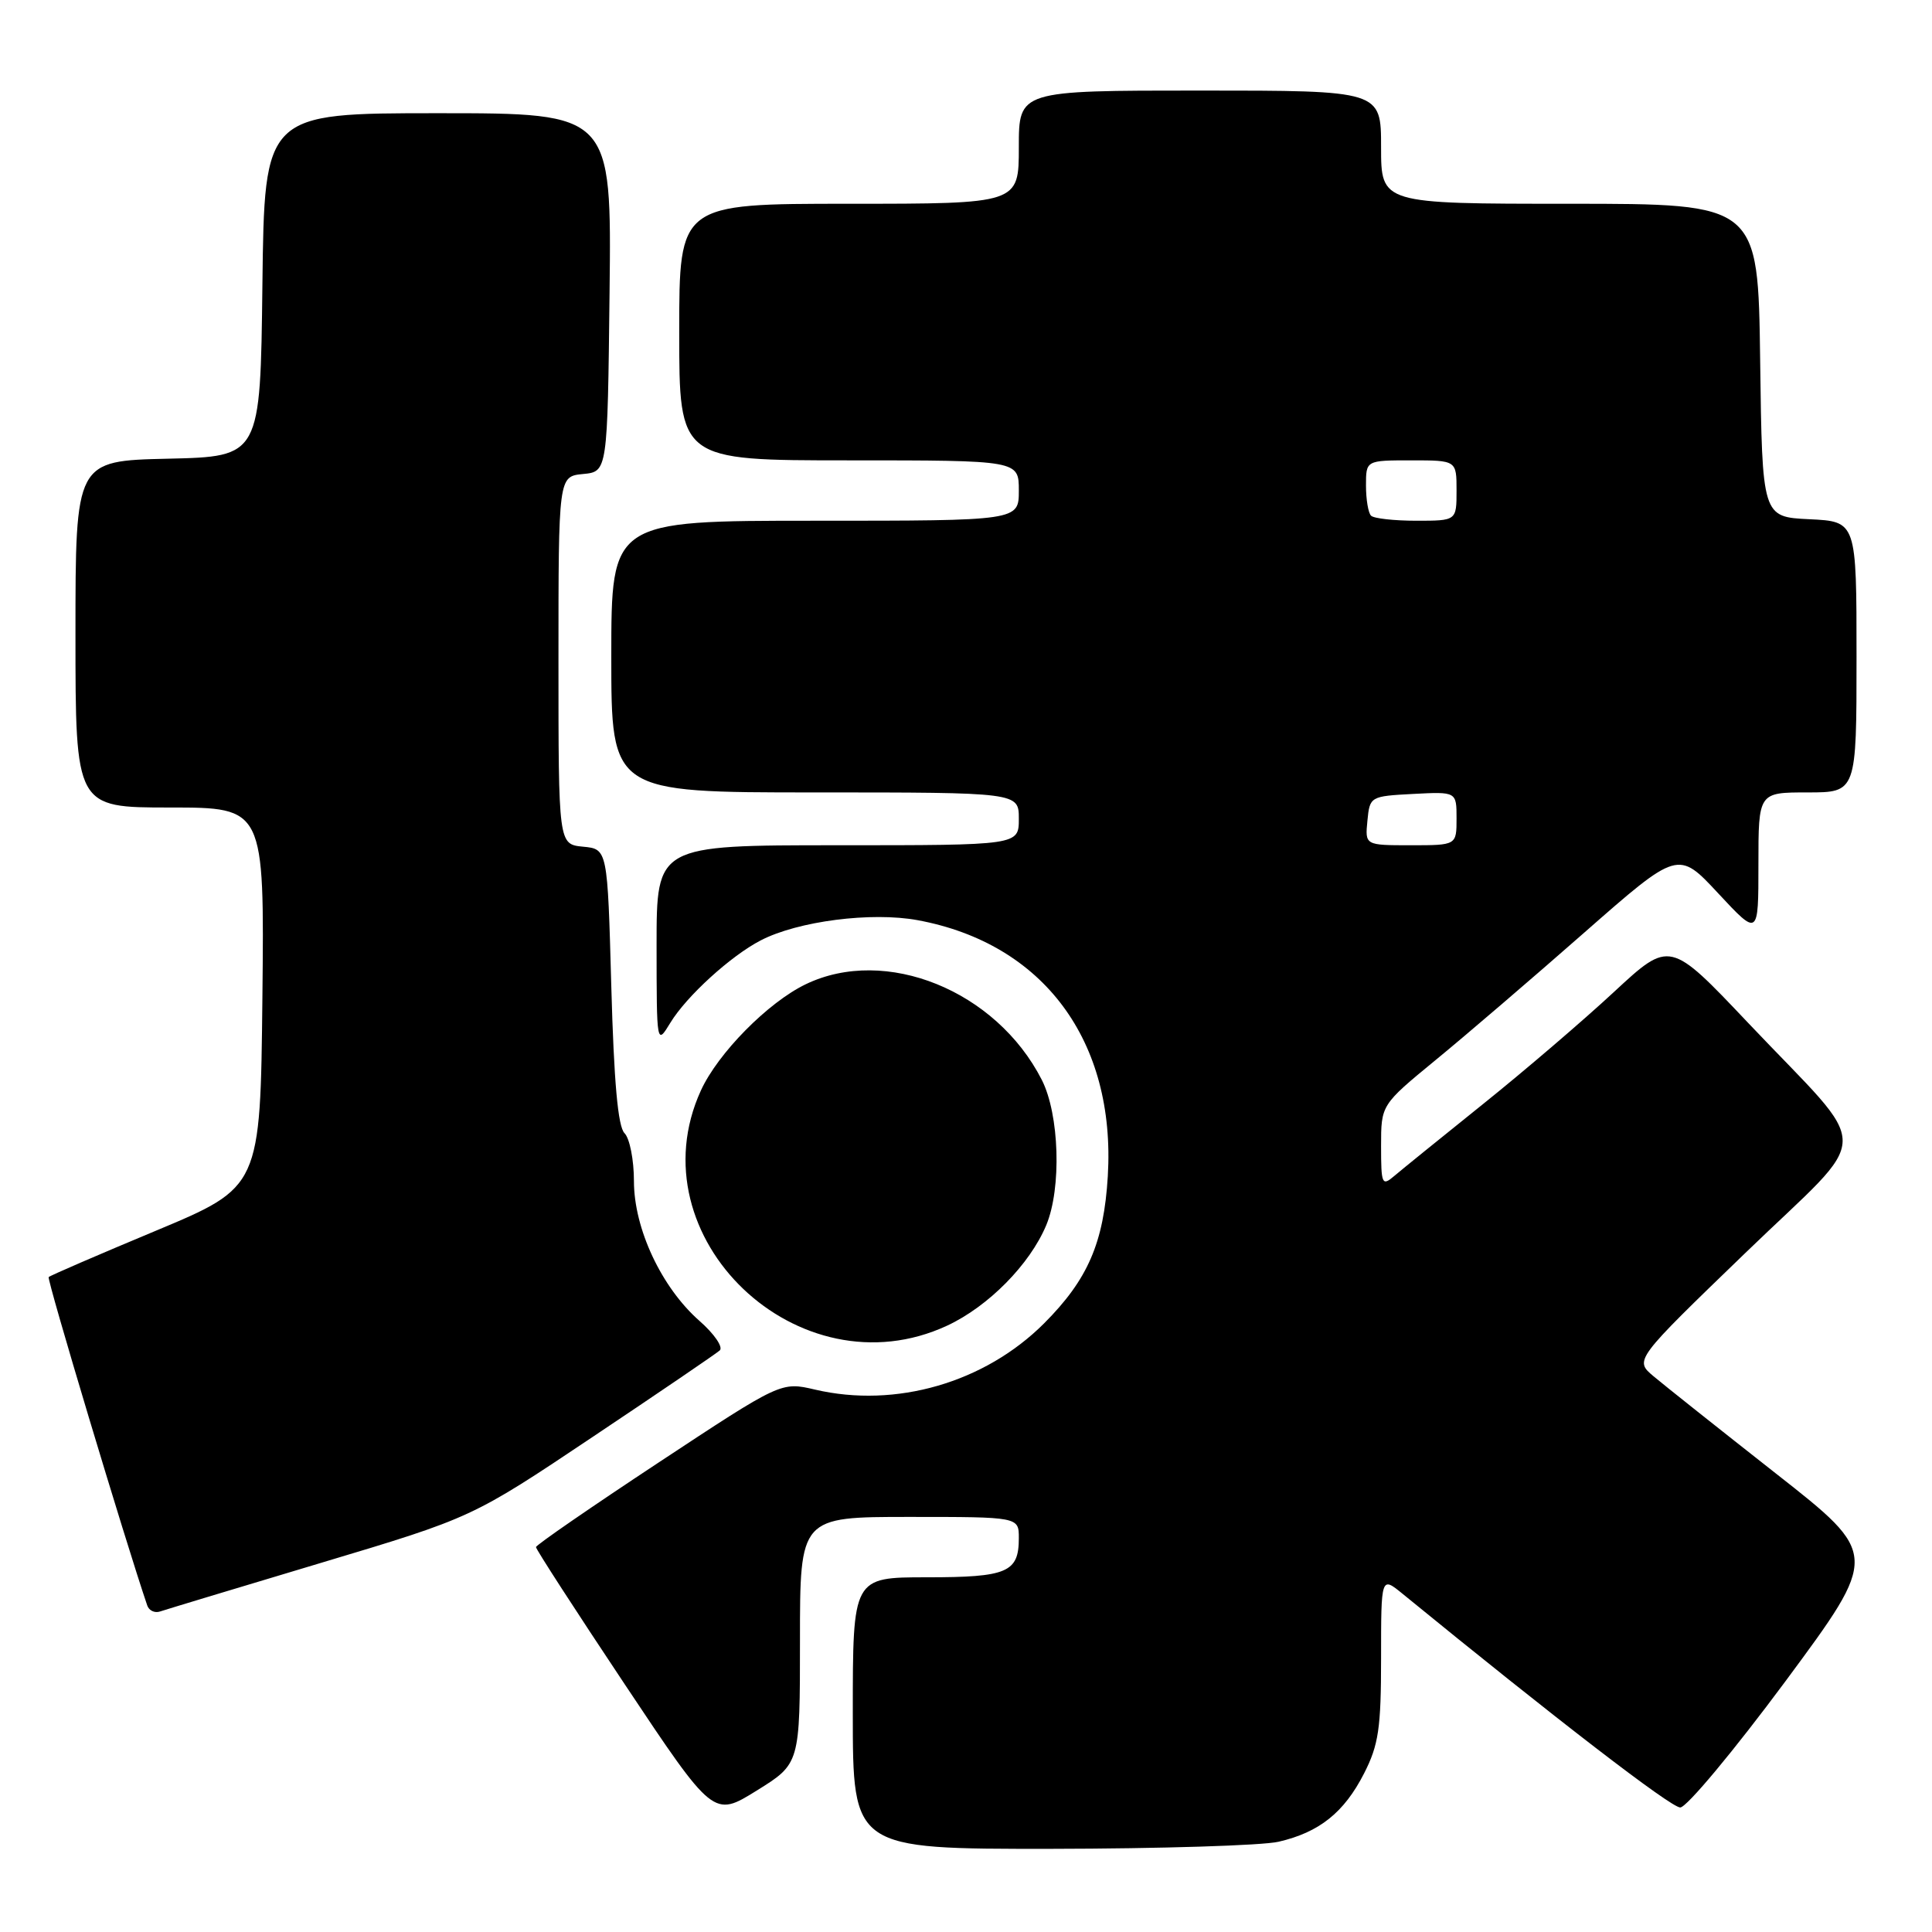<?xml version="1.0" encoding="UTF-8" standalone="no"?>
<!DOCTYPE svg PUBLIC "-//W3C//DTD SVG 1.1//EN" "http://www.w3.org/Graphics/SVG/1.1/DTD/svg11.dtd" >
<svg xmlns="http://www.w3.org/2000/svg" xmlns:xlink="http://www.w3.org/1999/xlink" version="1.1" viewBox="0 0 256 256">
 <g >
 <path fill="currentColor"
d=" M 169.42 244.04 C 174.82 242.79 178.10 240.17 180.75 234.98 C 182.67 231.21 183.00 229.01 183.00 219.72 C 183.00 208.86 183.00 208.86 185.84 211.18 C 206.14 227.76 221.39 239.50 222.64 239.50 C 223.49 239.50 229.77 231.96 236.60 222.75 C 249.00 205.99 249.00 205.99 235.32 195.25 C 227.80 189.34 220.50 183.54 219.10 182.36 C 216.56 180.22 216.56 180.22 231.28 166.01 C 248.41 149.46 248.37 153.21 231.64 135.54 C 221.26 124.58 221.26 124.58 213.88 131.42 C 209.82 135.19 202.00 141.89 196.50 146.30 C 191.00 150.72 185.71 155.00 184.75 155.82 C 183.12 157.21 183.00 156.95 183.00 151.85 C 183.00 146.40 183.00 146.40 190.24 140.45 C 194.23 137.18 203.08 129.59 209.92 123.58 C 222.36 112.66 222.36 112.66 227.68 118.38 C 233.00 124.09 233.00 124.09 233.00 114.55 C 233.00 105.00 233.00 105.00 239.50 105.00 C 246.00 105.00 246.00 105.00 246.00 87.05 C 246.00 69.10 246.00 69.10 239.75 68.80 C 233.50 68.50 233.50 68.50 233.23 47.75 C 232.96 27.00 232.96 27.00 207.98 27.00 C 183.00 27.00 183.00 27.00 183.00 19.50 C 183.00 12.00 183.00 12.00 159.00 12.00 C 135.00 12.00 135.00 12.00 135.00 19.50 C 135.00 27.00 135.00 27.00 112.50 27.00 C 90.00 27.00 90.00 27.00 90.00 44.00 C 90.00 61.00 90.00 61.00 112.50 61.00 C 135.00 61.00 135.00 61.00 135.00 65.00 C 135.00 69.00 135.00 69.00 108.00 69.00 C 81.00 69.00 81.00 69.00 81.00 87.00 C 81.00 105.00 81.00 105.00 108.00 105.00 C 135.00 105.00 135.00 105.00 135.00 108.50 C 135.00 112.00 135.00 112.00 111.00 112.00 C 87.00 112.00 87.00 112.00 87.00 125.25 C 87.01 138.50 87.01 138.50 88.84 135.50 C 90.98 131.99 96.84 126.65 100.81 124.60 C 105.74 122.05 115.47 120.80 121.60 121.93 C 138.26 125.01 147.86 137.93 146.79 155.85 C 146.26 164.67 144.15 169.54 138.35 175.35 C 130.49 183.21 118.69 186.63 108.00 184.13 C 103.50 183.08 103.50 183.08 87.27 193.79 C 78.35 199.68 71.03 204.72 71.02 205.00 C 71.01 205.28 76.30 213.45 82.77 223.16 C 94.54 240.82 94.54 240.82 100.27 237.26 C 106.00 233.70 106.00 233.70 106.00 217.35 C 106.00 201.00 106.00 201.00 120.50 201.00 C 135.00 201.00 135.00 201.00 135.00 203.80 C 135.00 208.35 133.49 209.00 122.80 209.00 C 113.00 209.00 113.00 209.00 113.00 227.00 C 113.00 245.00 113.00 245.00 139.25 244.98 C 153.69 244.96 167.27 244.54 169.42 244.04 Z  M 42.53 207.09 C 62.56 201.09 62.56 201.09 78.53 190.40 C 87.31 184.53 94.89 179.37 95.37 178.94 C 95.85 178.51 94.65 176.75 92.69 175.03 C 87.66 170.61 84.00 162.82 84.00 156.50 C 84.00 153.70 83.44 150.84 82.75 150.15 C 81.88 149.29 81.35 143.35 81.00 130.70 C 80.50 112.50 80.50 112.50 77.25 112.19 C 74.00 111.87 74.00 111.87 74.00 87.50 C 74.00 63.13 74.00 63.13 77.25 62.81 C 80.50 62.50 80.50 62.50 80.77 38.75 C 81.04 15.00 81.04 15.00 58.04 15.00 C 35.04 15.00 35.04 15.00 34.77 37.75 C 34.50 60.50 34.50 60.50 22.25 60.78 C 10.00 61.06 10.00 61.06 10.00 84.03 C 10.00 107.00 10.00 107.00 22.52 107.00 C 35.03 107.00 35.03 107.00 34.77 132.15 C 34.50 157.29 34.50 157.29 20.65 163.08 C 13.03 166.26 6.64 169.02 6.45 169.22 C 6.18 169.48 16.58 204.12 19.51 212.73 C 19.74 213.41 20.50 213.77 21.21 213.53 C 21.92 213.29 31.51 210.39 42.53 207.09 Z  M 125.51 175.65 C 130.96 173.11 136.46 167.54 138.63 162.35 C 140.68 157.44 140.38 147.67 138.04 143.08 C 132.00 131.24 117.35 125.31 106.76 130.42 C 101.77 132.82 95.13 139.55 92.87 144.50 C 83.99 163.93 105.86 184.80 125.51 175.65 Z  M 181.19 108.75 C 181.50 105.54 181.57 105.50 187.25 105.20 C 193.00 104.90 193.00 104.90 193.00 108.45 C 193.00 112.00 193.00 112.00 186.94 112.00 C 180.87 112.00 180.87 112.00 181.19 108.75 Z  M 181.67 68.33 C 181.30 67.97 181.00 66.17 181.00 64.33 C 181.00 61.00 181.00 61.00 187.00 61.00 C 193.00 61.00 193.00 61.00 193.00 65.00 C 193.00 69.00 193.00 69.00 187.67 69.00 C 184.73 69.00 182.03 68.70 181.67 68.33 Z "/>
</g>
</svg>